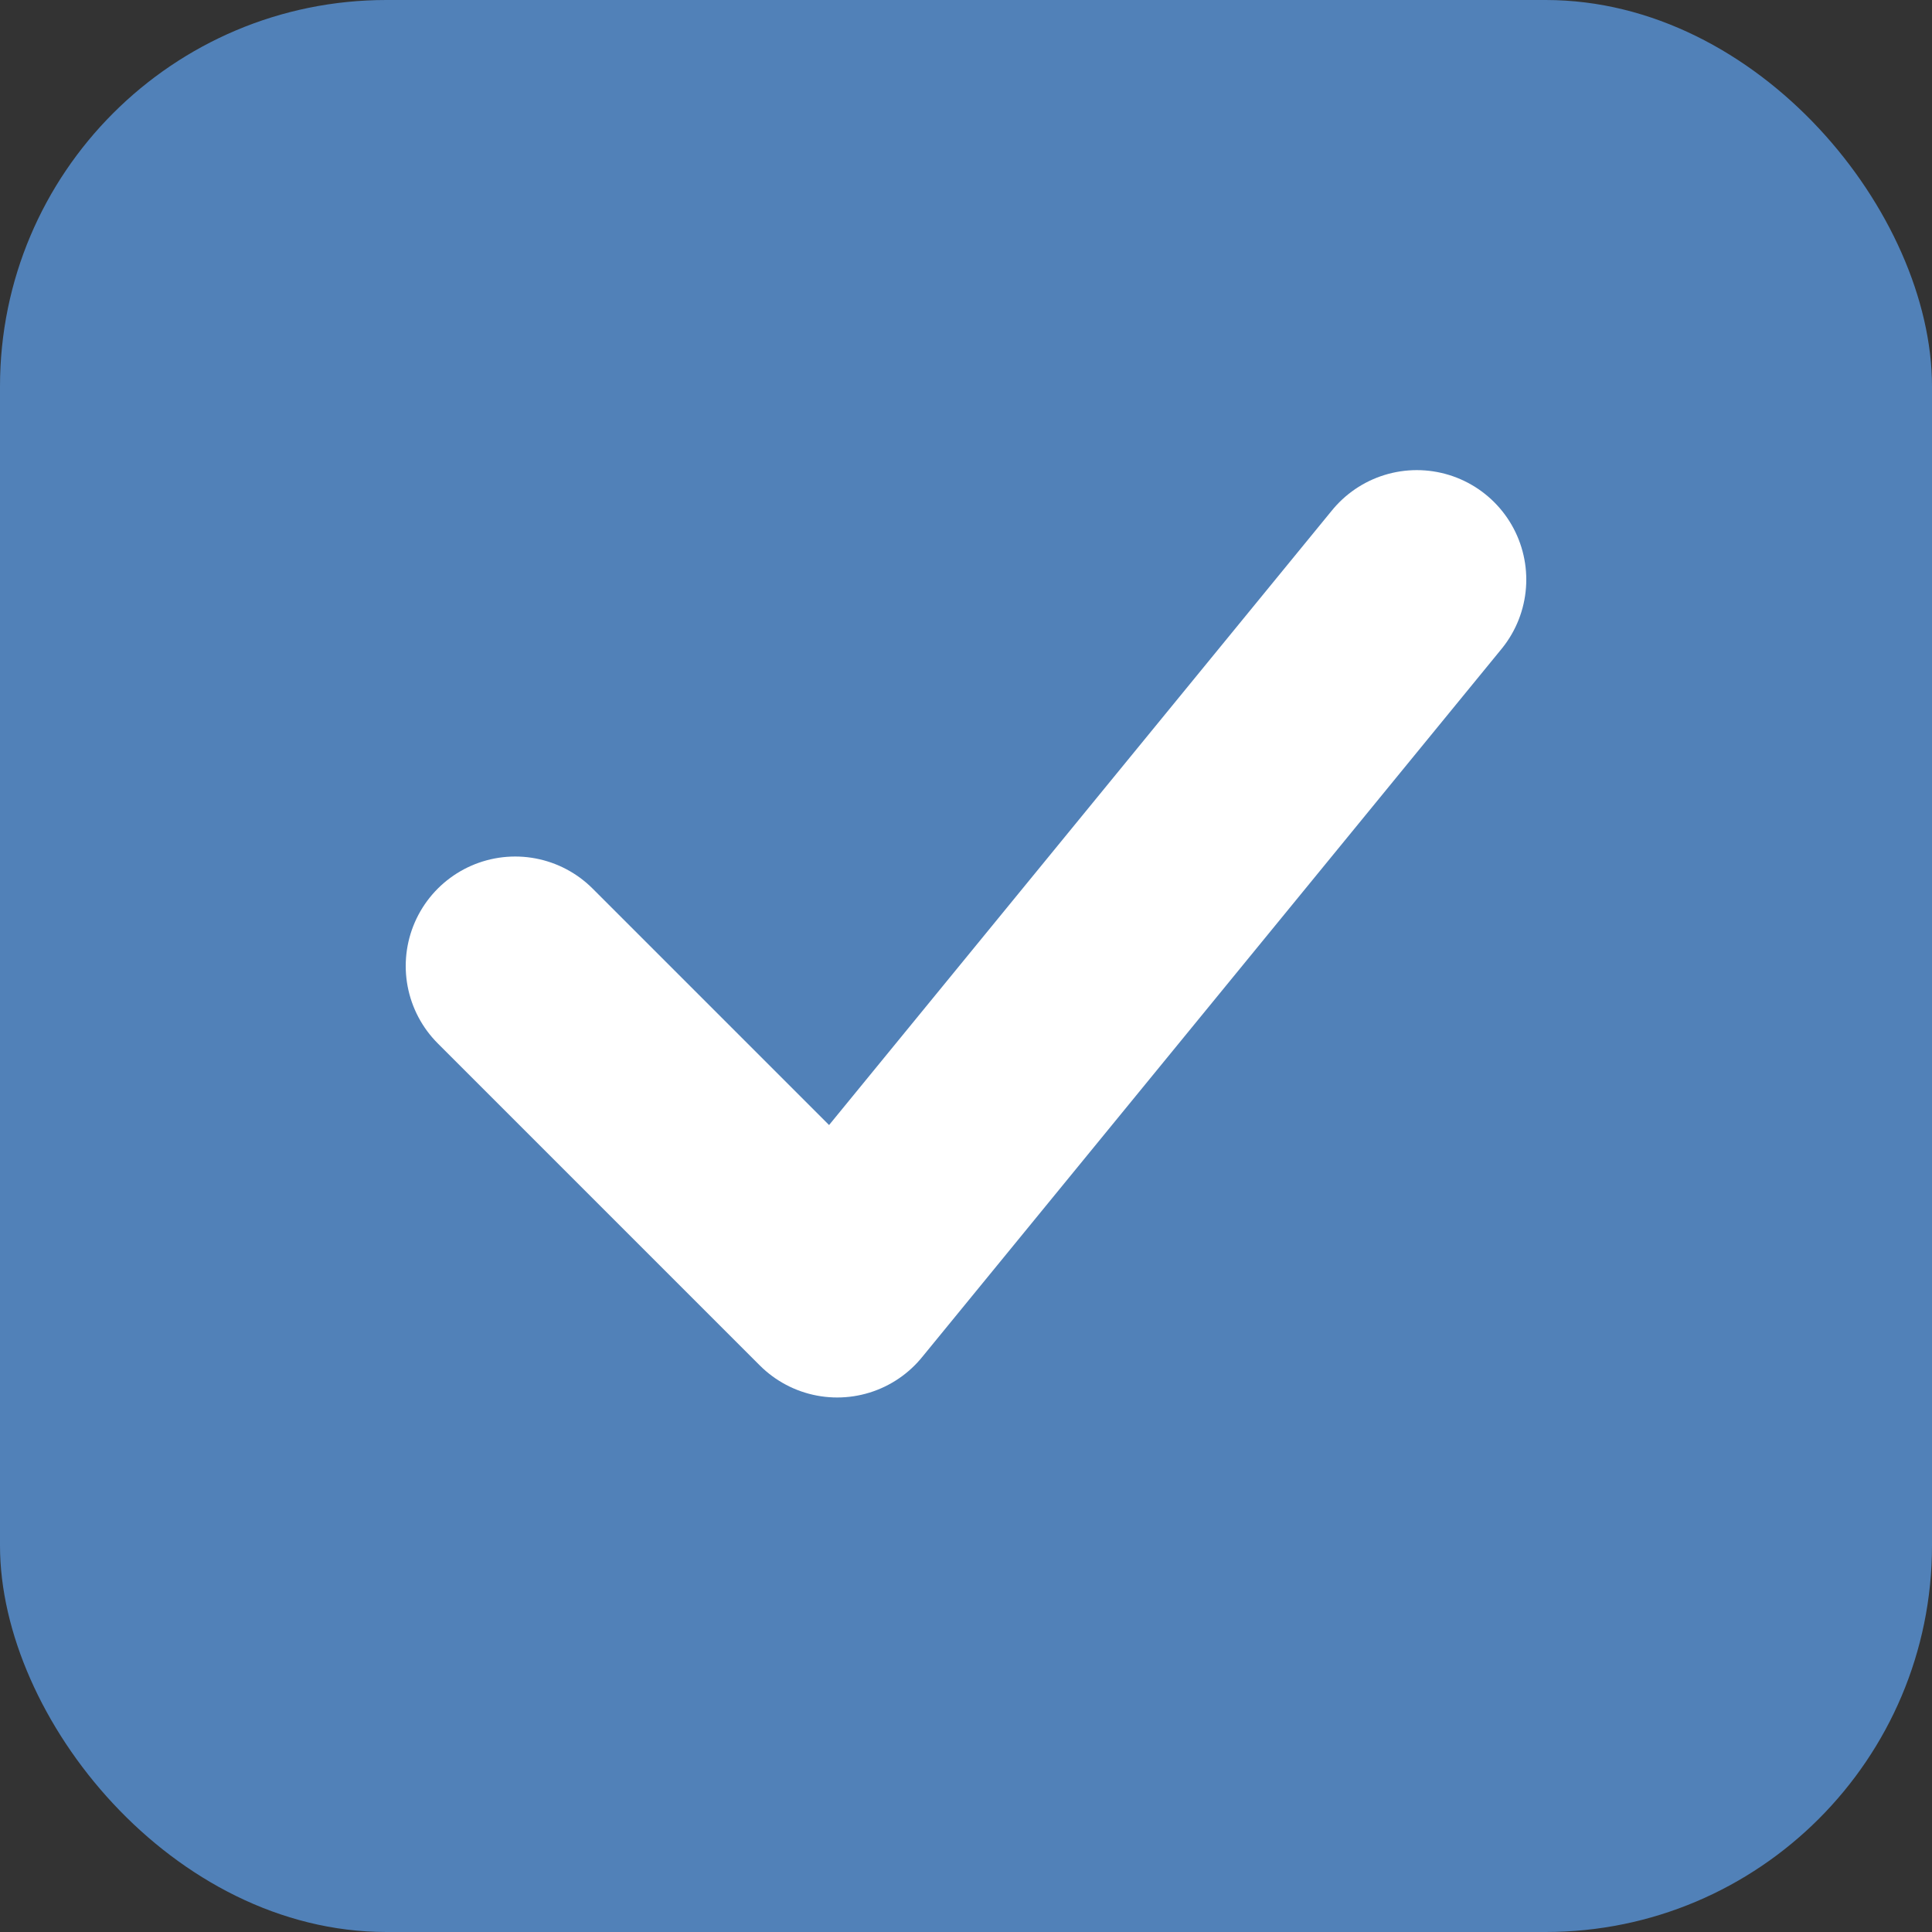 <svg xmlns="http://www.w3.org/2000/svg" width="15" height="15" viewBox="0 0 15 15"><rect x="0" y="0" width="15" height="15" fill="#333333" stroke="none"/><g fill="none" fill-rule="evenodd"><rect width="15" height="15" fill="#5181B8" rx="3"/><path stroke="#FFF" stroke-width="1.7" stroke-linecap="round" stroke-linejoin="round" d="M4 7.5L6.5 10 11 4.5"/></g></svg>